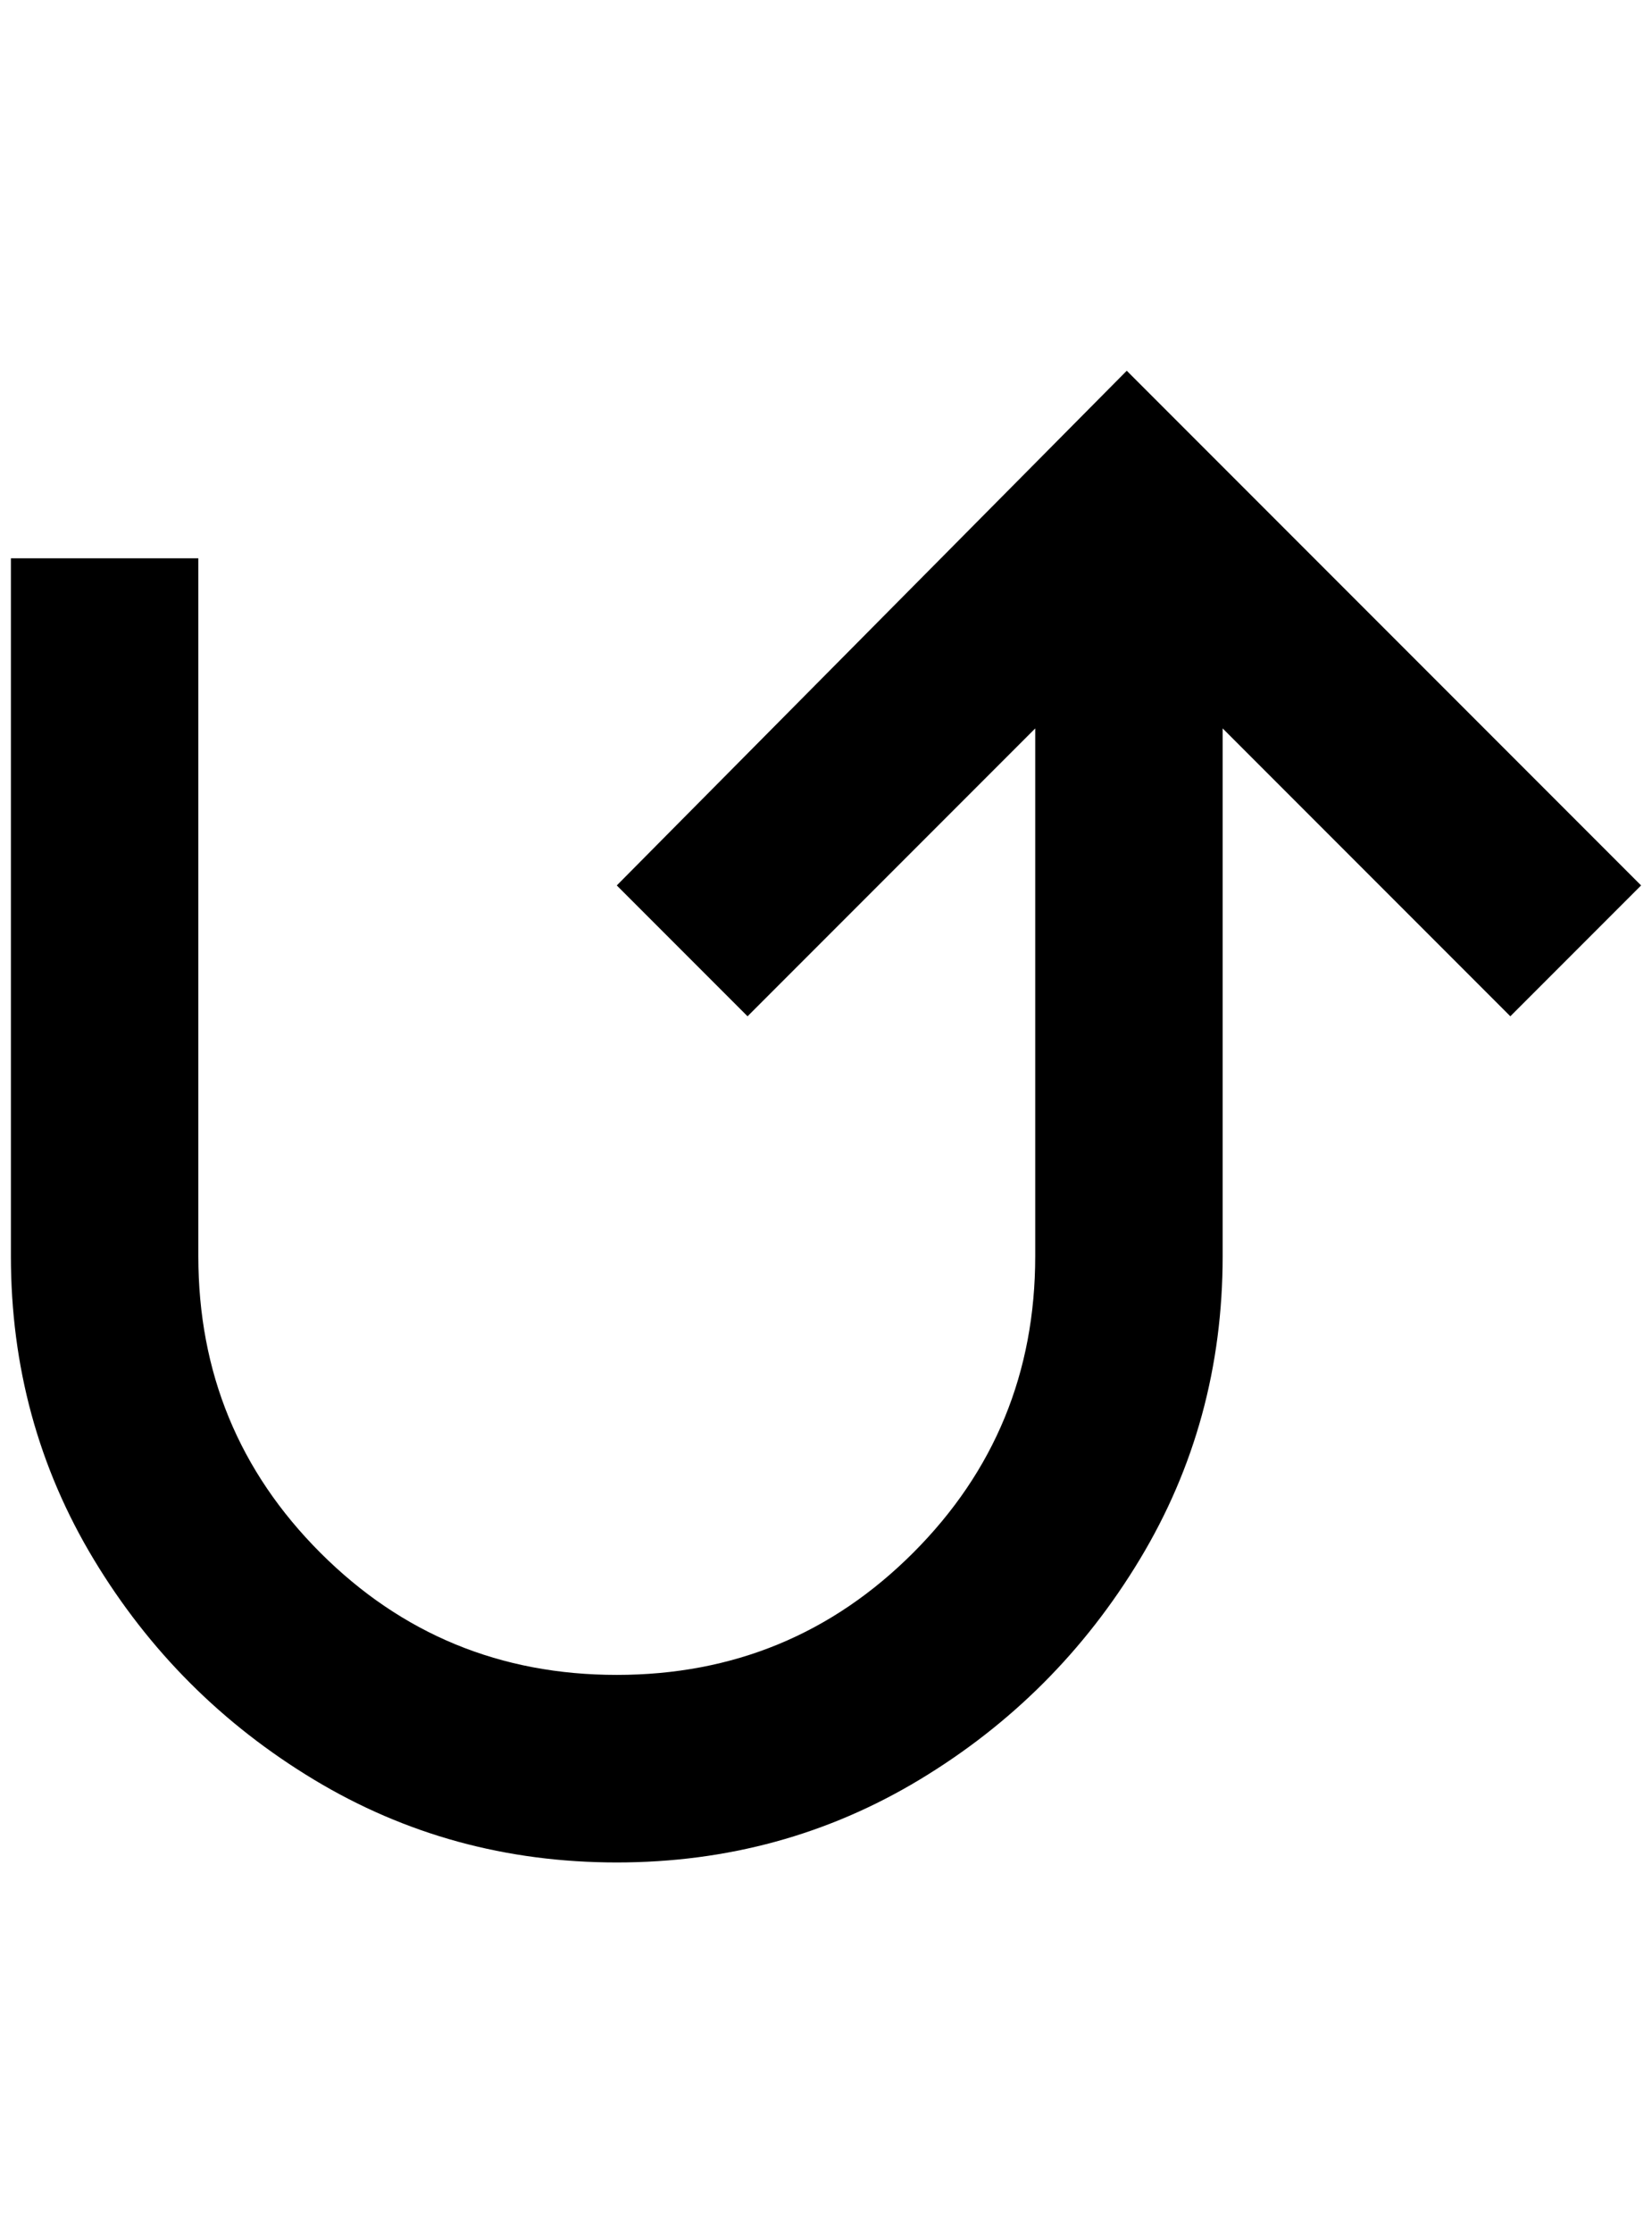 <?xml version="1.0" standalone="no"?>
<!DOCTYPE svg PUBLIC "-//W3C//DTD SVG 1.1//EN" "http://www.w3.org/Graphics/SVG/1.1/DTD/svg11.dtd" >
<svg xmlns="http://www.w3.org/2000/svg" xmlns:xlink="http://www.w3.org/1999/xlink" version="1.1" viewBox="-10 0 1516 2048">
   <path fill="currentColor"
d="M1496 812l-120 120l-264 -264v484q0 152 -76 278t-202 202t-278 76t-278 -76t-202 -202t-76 -278v-640h172v640q0 160 112 272t272 112t272 -112t112 -272v-484l-264 264l-120 -120l468 -472z" />
</svg>
